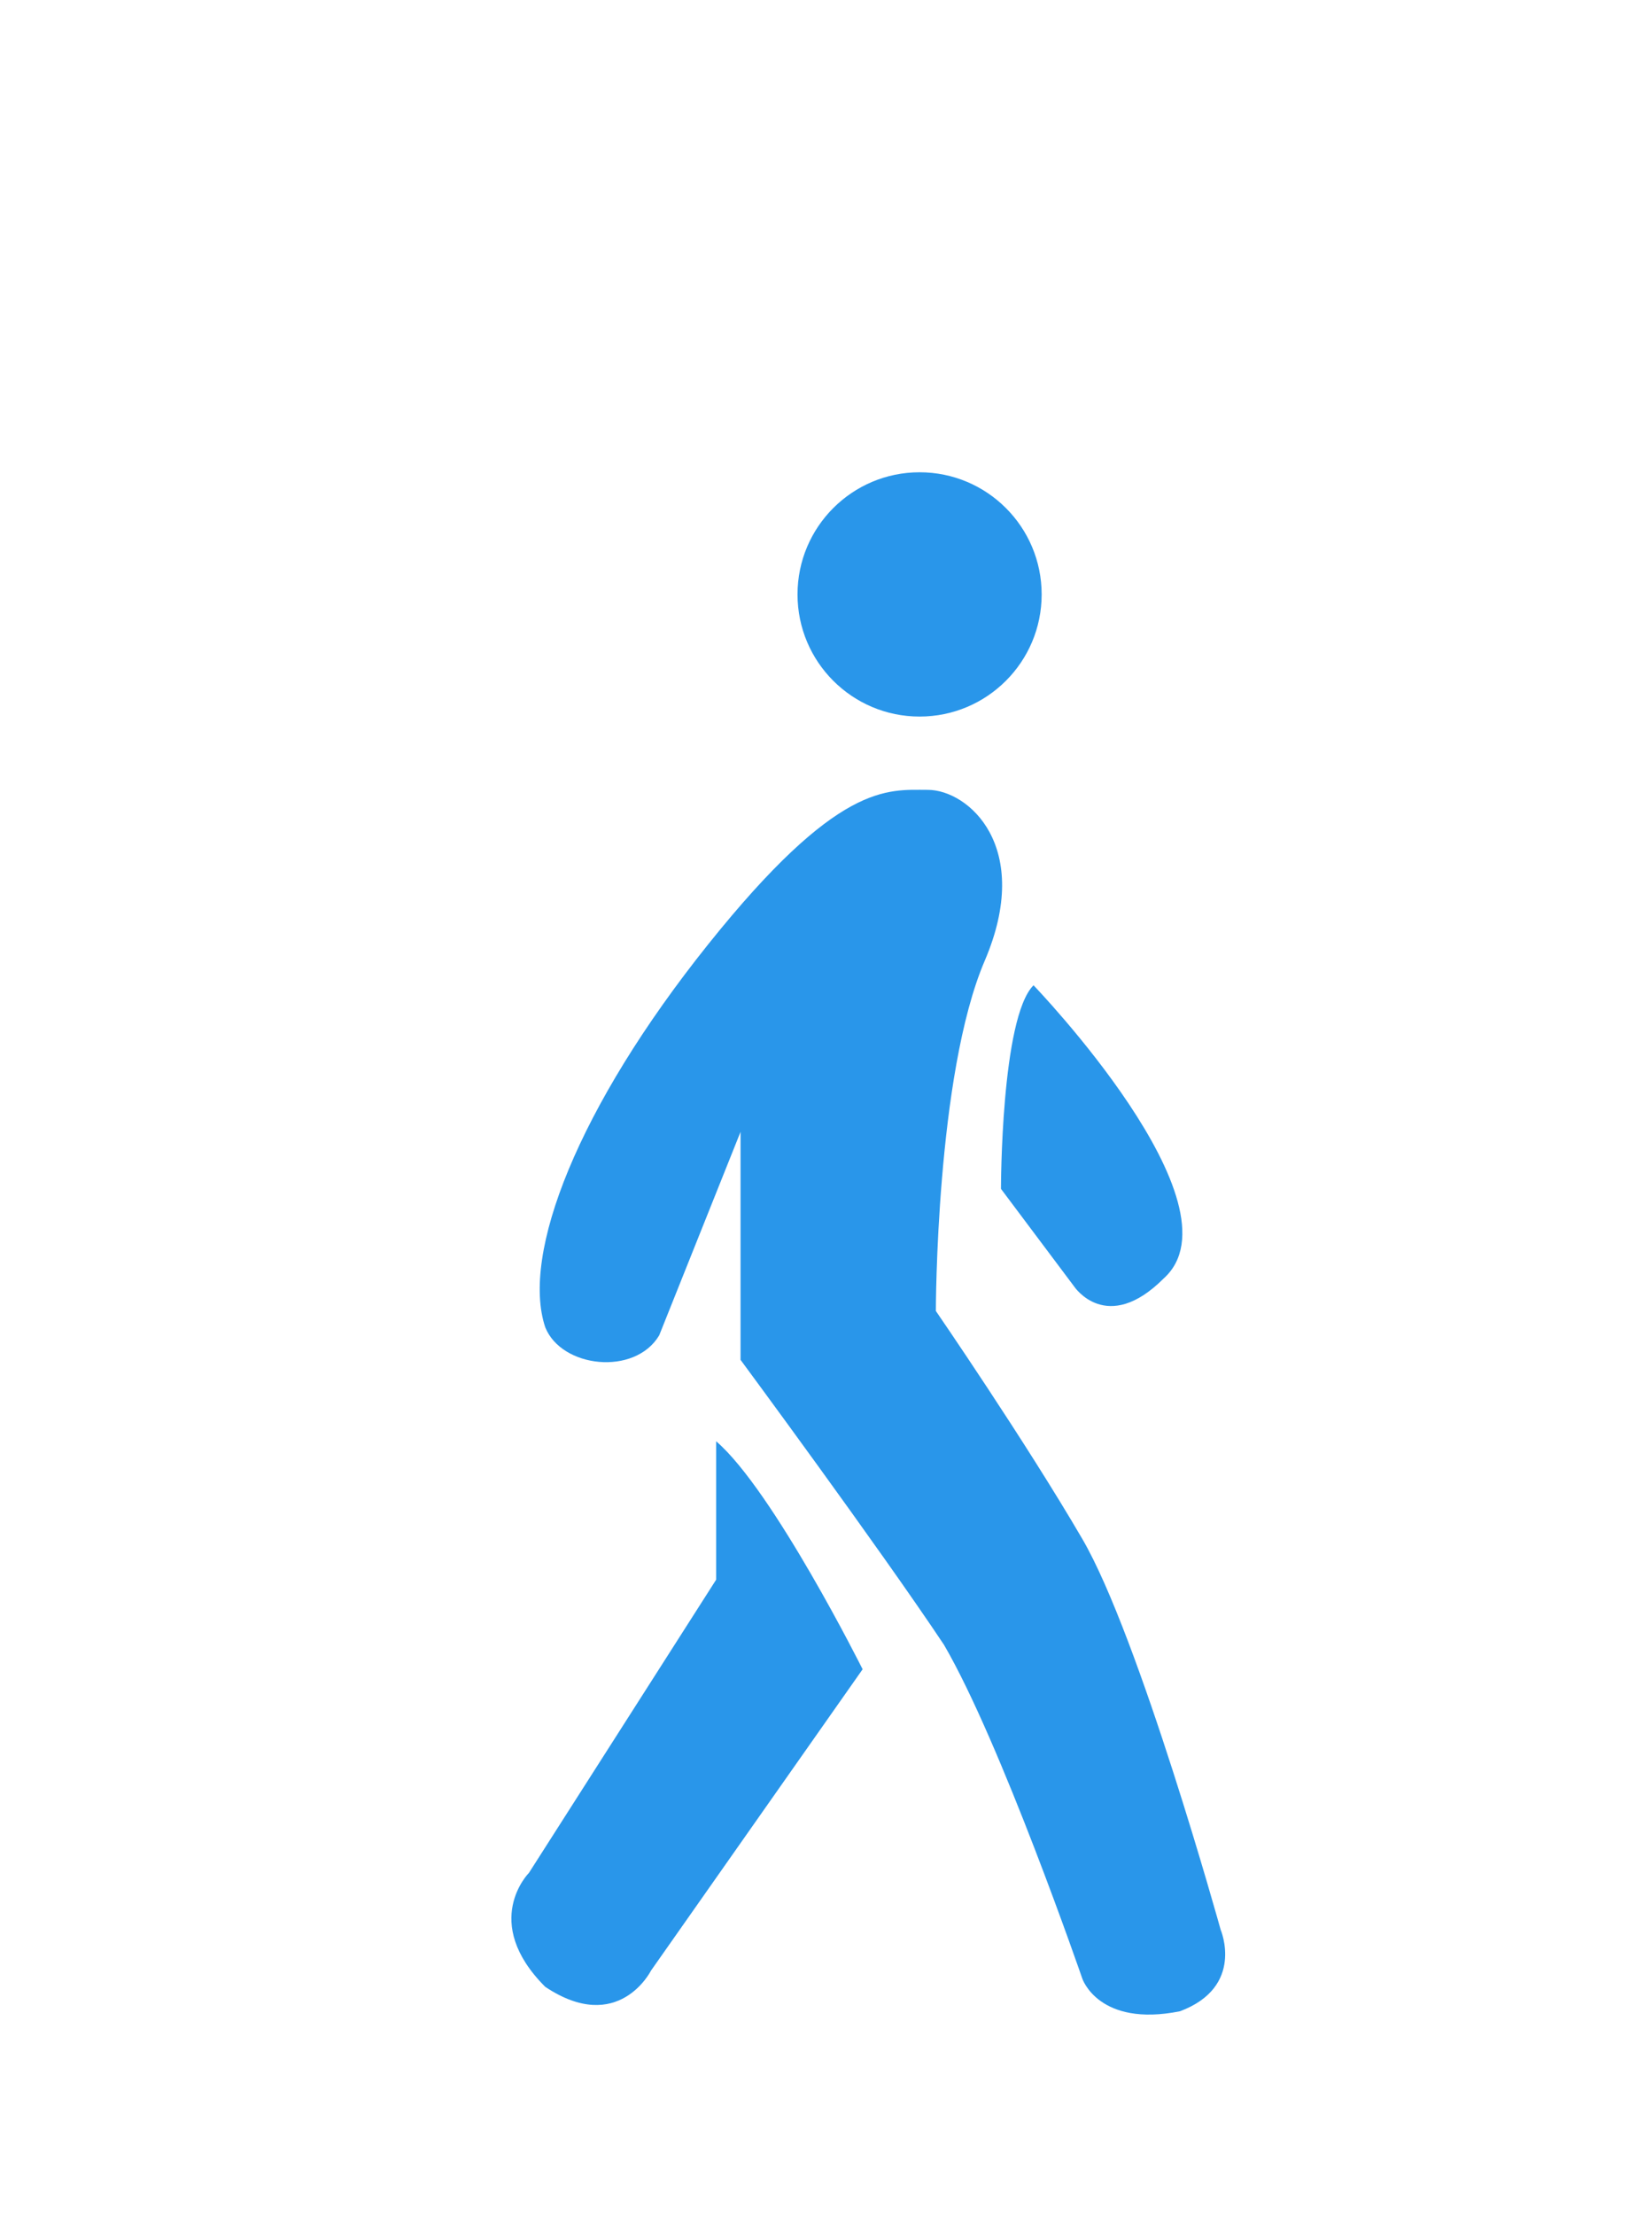 <?xml version="1.0" encoding="utf-8"?>
<!-- Generator: Adobe Illustrator 19.1.0, SVG Export Plug-In . SVG Version: 6.00 Build 0)  -->
<svg version="1.1" id="Layer_1" xmlns="http://www.w3.org/2000/svg" xmlns:xlink="http://www.w3.org/1999/xlink" x="0px" y="0px"
	 viewBox="-469 267.8 20.3 27.2" style="enable-background:new -469 267.8 20.3 27.2;" xml:space="preserve">
<style type="text/css">
	.st0{fill:#2996EA;}
</style>
<g>
	<path class="st0" d="M-454,291.5c0,0-1-3.6-1.7-4.8c-0.7-1.2-1.8-2.8-1.8-2.8s0-2.9,0.6-4.3c0.6-1.4-0.2-2.1-0.7-2.1
		s-1.1-0.1-2.7,1.9c-1.6,2-2.3,3.8-2,4.7c0.2,0.5,1.1,0.6,1.4,0.1c0.2-0.5,1-2.5,1-2.5v2.8c0,0,1.7,2.3,2.5,3.5
		c0.7,1.2,1.7,4.1,1.7,4.1s0.2,0.6,1.2,0.4C-453.7,292.2-454,291.5-454,291.5z"/>
	<circle class="st0" cx="-457.7" cy="275.1" r="1.5"/>
	<path class="st0" d="M-461,292l2.6-3.7c0,0-1.1-2.2-1.8-2.8v1.7l-2.3,3.6c0,0-0.6,0.6,0.2,1.4C-461.4,292.8-461,292-461,292z"/>
	<path class="st0" d="M-456.7,282.4c0,0,0-2.1,0.4-2.5c0,0,2.6,2.7,1.6,3.6c-0.7,0.7-1.1,0.1-1.1,0.1L-456.7,282.4z"/>
</g>
<g>
	<path class="st0" d="M-431.2,285.7c-0.9,0-1.6,0.7-1.6,1.6c0,0.9,0.7,1.6,1.6,1.6s1.6-0.7,1.6-1.6
		C-429.6,286.5-430.3,285.7-431.2,285.7z M-431.2,287.7c-0.2,0-0.3-0.1-0.3-0.3c0-0.2,0.1-0.3,0.3-0.3c0.2,0,0.3,0.1,0.3,0.3
		C-430.9,287.5-431,287.7-431.2,287.7z"/>
	<path class="st0" d="M-423,285.7c-0.9,0-1.6,0.7-1.6,1.6c0,0.9,0.7,1.6,1.6,1.6s1.6-0.7,1.6-1.6
		C-421.4,286.5-422.1,285.7-423,285.7z M-423,287.7c-0.2,0-0.3-0.1-0.3-0.3c0-0.2,0.1-0.3,0.3-0.3c0.2,0,0.3,0.1,0.3,0.3
		C-422.6,287.5-422.8,287.7-423,287.7z"/>
	<path class="st0" d="M-418.3,279.4h-0.5V278c0-1.5-1.3-2.8-2.8-2.8h-11c-1.5,0-2.8,1.3-2.8,2.8v1.4h-0.6c-0.4,0-0.6,0.3-0.6,0.6
		v2.2c0,0.4,0.3,0.6,0.6,0.6h0.6v5.5c0,0.9,0.4,1.6,1,2.2l0,0v1.1c0,0.9,0.7,1.7,1.7,1.7h1.1c0.9,0,1.7-0.7,1.7-1.7v-0.4h5.7v0.4
		c0,0.9,0.7,1.7,1.7,1.7h1.1c0.9,0,1.7-0.7,1.7-1.7v-1.1l0,0c0.6-0.5,1-1.3,1-2.2v-5.5h0.5c0.4,0,0.6-0.3,0.6-0.6v-2.2
		C-417.7,279.7-417.9,279.4-418.3,279.4z M-421.6,290h-11c-0.8,0-1.5-0.7-1.5-1.5v-3.5h14v3.5C-420.1,289.3-420.8,290-421.6,290z
		 M-434.1,283.6v-5h14v5H-434.1z M-432.5,276.5h11c0.6,0,1.1,0.3,1.4,0.8h-13.7C-433.7,276.8-433.1,276.5-432.5,276.5z
		 M-431.2,291.7c0,0.2-0.2,0.4-0.4,0.4h-1.1c-0.2,0-0.4-0.2-0.4-0.4v-0.5c0.2,0,0.3,0,0.5,0h1.4V291.7z M-421.1,291.7
		c0,0.2-0.2,0.4-0.4,0.4h-1.1c-0.2,0-0.4-0.2-0.4-0.4v-0.4h1.4c0.2,0,0.3,0,0.5,0V291.7L-421.1,291.7z"/>
</g>
</svg>
